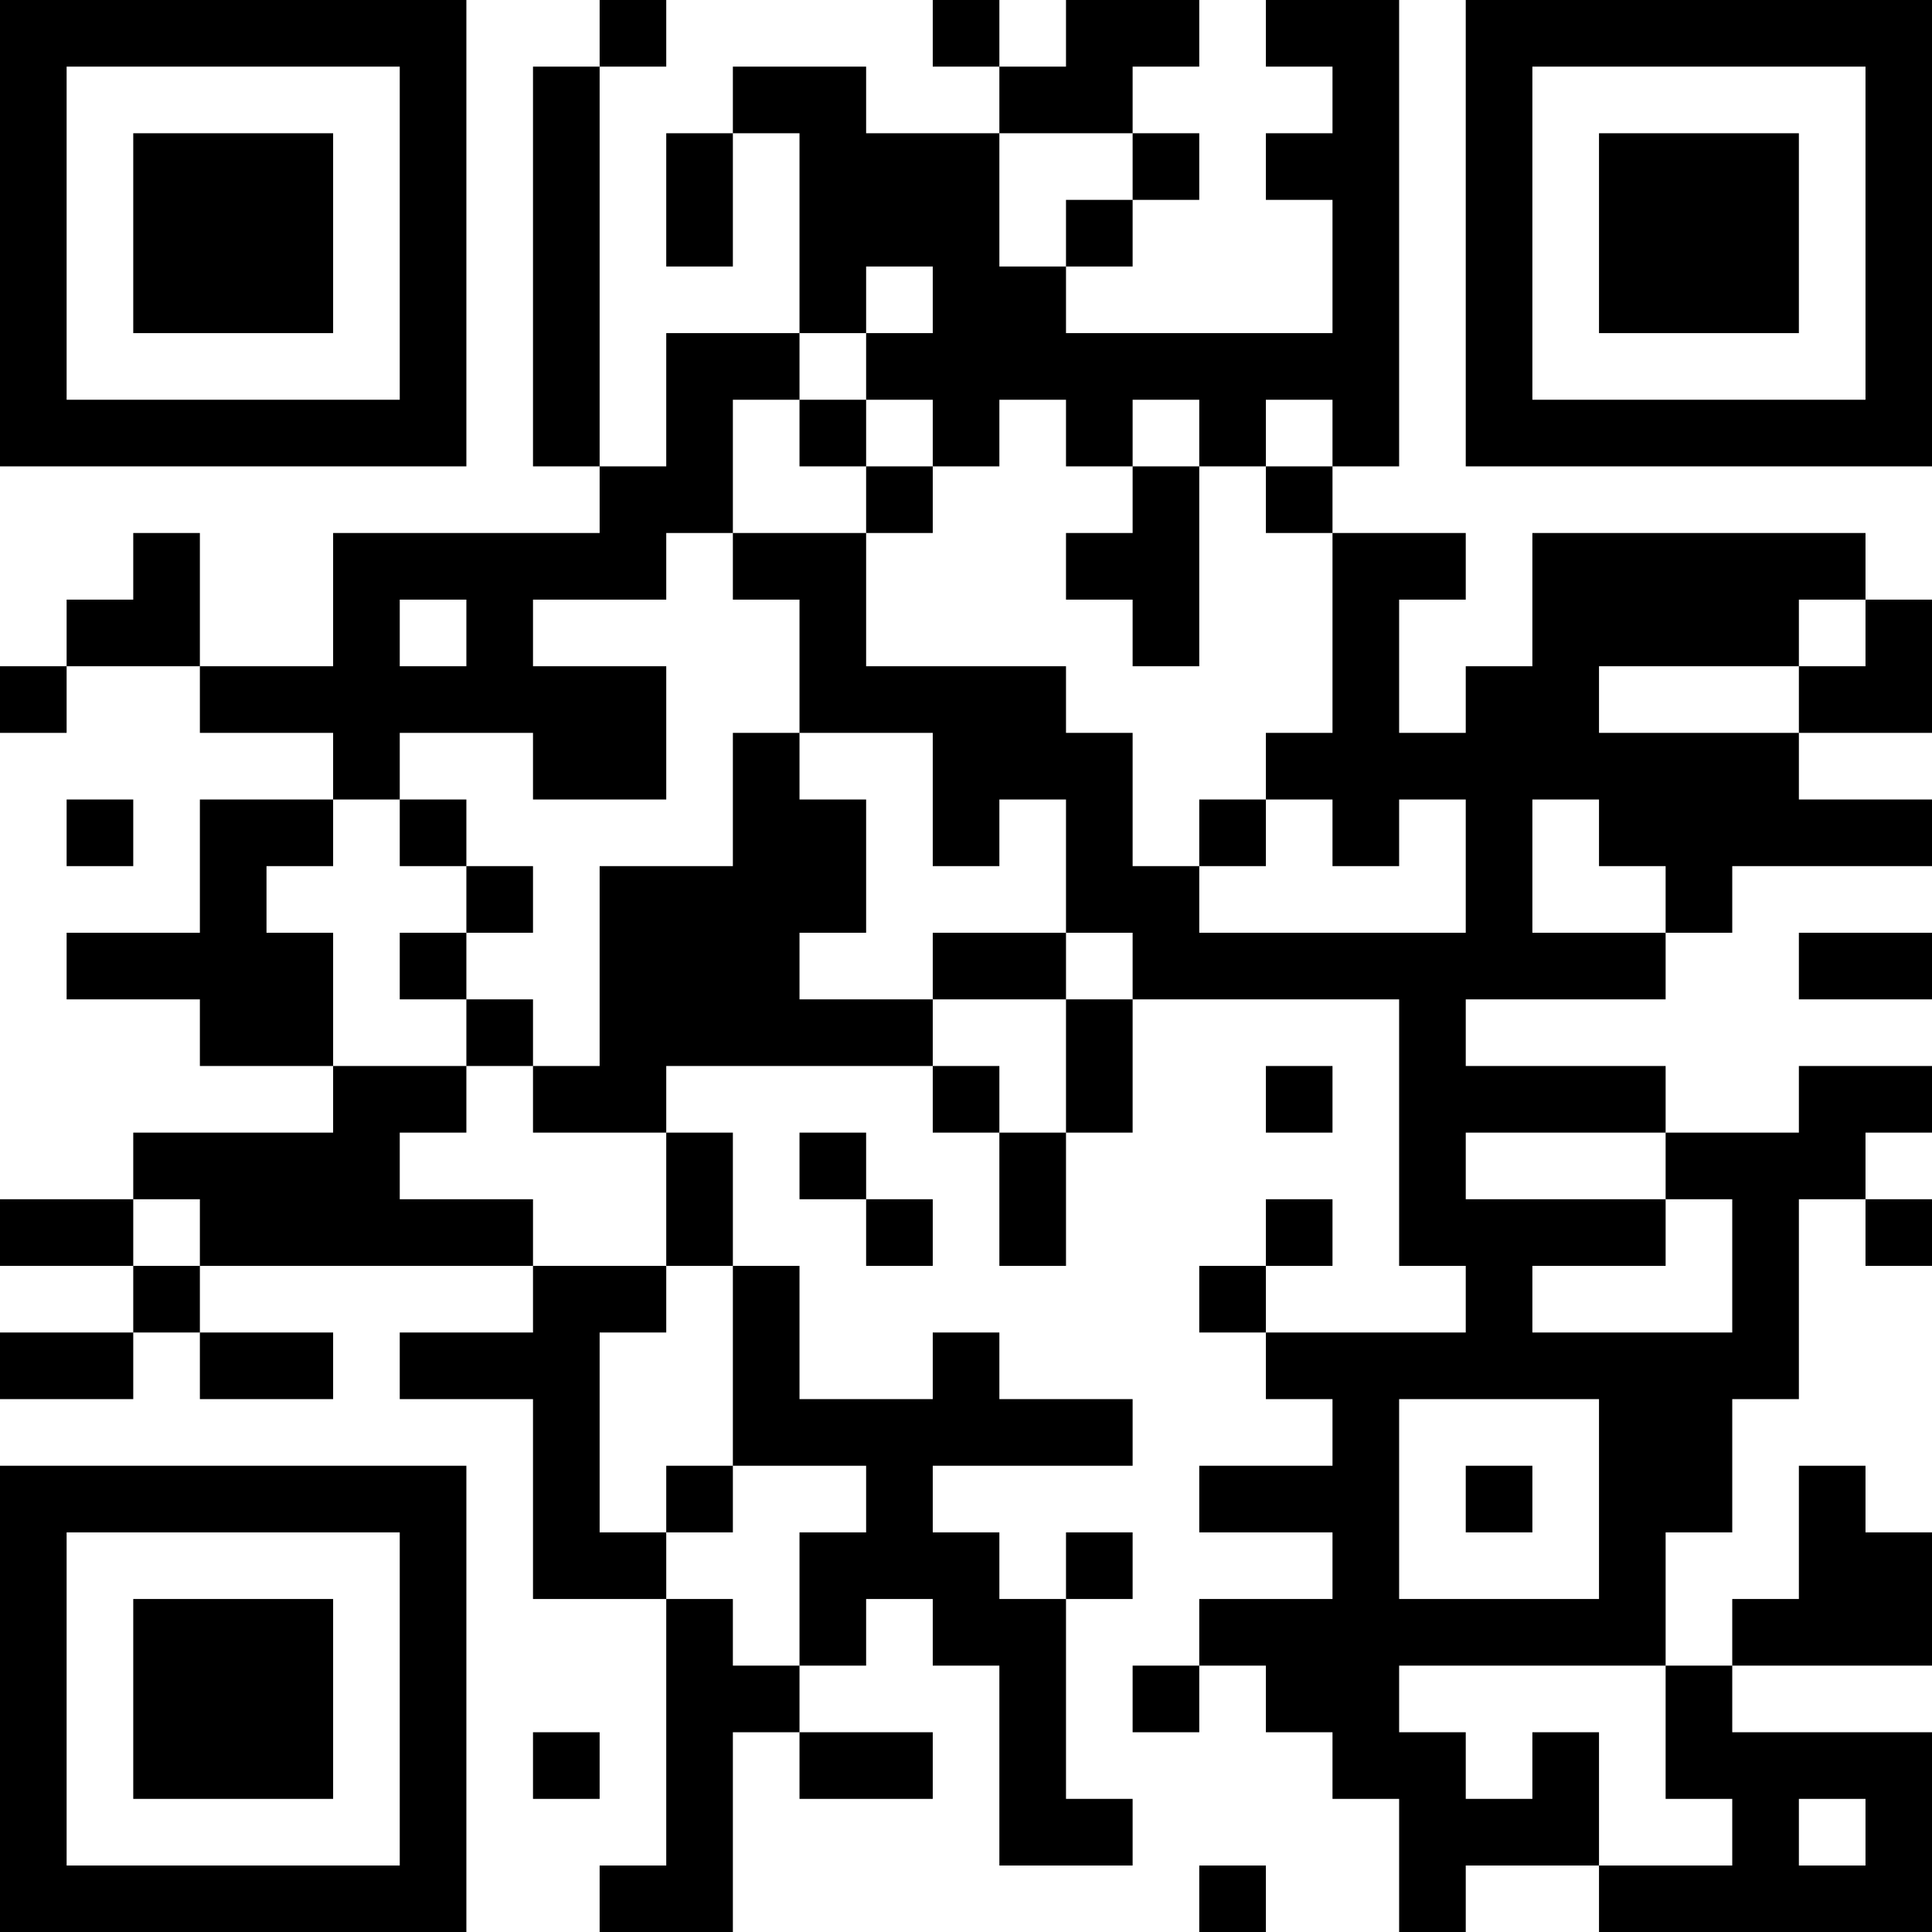 <?xml version="1.0" encoding="UTF-8"?>
<svg xmlns="http://www.w3.org/2000/svg" version="1.1" width="200" height="200" viewBox="0 0 200 200"><rect x="0" y="0" width="200" height="200" fill="#ffffff"/><g transform="scale(6.897)"><g transform="translate(0,0)"><path fill-rule="evenodd" d="M9 0L9 1L8 1L8 7L9 7L9 8L5 8L5 10L3 10L3 8L2 8L2 9L1 9L1 10L0 10L0 11L1 11L1 10L3 10L3 11L5 11L5 12L3 12L3 14L1 14L1 15L3 15L3 16L5 16L5 17L2 17L2 18L0 18L0 19L2 19L2 20L0 20L0 21L2 21L2 20L3 20L3 21L5 21L5 20L3 20L3 19L8 19L8 20L6 20L6 21L8 21L8 24L10 24L10 28L9 28L9 29L11 29L11 26L12 26L12 27L14 27L14 26L12 26L12 25L13 25L13 24L14 24L14 25L15 25L15 28L17 28L17 27L16 27L16 24L17 24L17 23L16 23L16 24L15 24L15 23L14 23L14 22L17 22L17 21L15 21L15 20L14 20L14 21L12 21L12 19L11 19L11 17L10 17L10 16L14 16L14 17L15 17L15 19L16 19L16 17L17 17L17 15L21 15L21 19L22 19L22 20L19 20L19 19L20 19L20 18L19 18L19 19L18 19L18 20L19 20L19 21L20 21L20 22L18 22L18 23L20 23L20 24L18 24L18 25L17 25L17 26L18 26L18 25L19 25L19 26L20 26L20 27L21 27L21 29L22 29L22 28L24 28L24 29L29 29L29 26L26 26L26 25L29 25L29 23L28 23L28 22L27 22L27 24L26 24L26 25L25 25L25 23L26 23L26 21L27 21L27 18L28 18L28 19L29 19L29 18L28 18L28 17L29 17L29 16L27 16L27 17L25 17L25 16L22 16L22 15L25 15L25 14L26 14L26 13L29 13L29 12L27 12L27 11L29 11L29 9L28 9L28 8L23 8L23 10L22 10L22 11L21 11L21 9L22 9L22 8L20 8L20 7L21 7L21 0L19 0L19 1L20 1L20 2L19 2L19 3L20 3L20 5L16 5L16 4L17 4L17 3L18 3L18 2L17 2L17 1L18 1L18 0L16 0L16 1L15 1L15 0L14 0L14 1L15 1L15 2L13 2L13 1L11 1L11 2L10 2L10 4L11 4L11 2L12 2L12 5L10 5L10 7L9 7L9 1L10 1L10 0ZM15 2L15 4L16 4L16 3L17 3L17 2ZM13 4L13 5L12 5L12 6L11 6L11 8L10 8L10 9L8 9L8 10L10 10L10 12L8 12L8 11L6 11L6 12L5 12L5 13L4 13L4 14L5 14L5 16L7 16L7 17L6 17L6 18L8 18L8 19L10 19L10 20L9 20L9 23L10 23L10 24L11 24L11 25L12 25L12 23L13 23L13 22L11 22L11 19L10 19L10 17L8 17L8 16L9 16L9 13L11 13L11 11L12 11L12 12L13 12L13 14L12 14L12 15L14 15L14 16L15 16L15 17L16 17L16 15L17 15L17 14L16 14L16 12L15 12L15 13L14 13L14 11L12 11L12 9L11 9L11 8L13 8L13 10L16 10L16 11L17 11L17 13L18 13L18 14L22 14L22 12L21 12L21 13L20 13L20 12L19 12L19 11L20 11L20 8L19 8L19 7L20 7L20 6L19 6L19 7L18 7L18 6L17 6L17 7L16 7L16 6L15 6L15 7L14 7L14 6L13 6L13 5L14 5L14 4ZM12 6L12 7L13 7L13 8L14 8L14 7L13 7L13 6ZM17 7L17 8L16 8L16 9L17 9L17 10L18 10L18 7ZM6 9L6 10L7 10L7 9ZM27 9L27 10L24 10L24 11L27 11L27 10L28 10L28 9ZM1 12L1 13L2 13L2 12ZM6 12L6 13L7 13L7 14L6 14L6 15L7 15L7 16L8 16L8 15L7 15L7 14L8 14L8 13L7 13L7 12ZM18 12L18 13L19 13L19 12ZM23 12L23 14L25 14L25 13L24 13L24 12ZM14 14L14 15L16 15L16 14ZM27 14L27 15L29 15L29 14ZM19 16L19 17L20 17L20 16ZM12 17L12 18L13 18L13 19L14 19L14 18L13 18L13 17ZM22 17L22 18L25 18L25 19L23 19L23 20L26 20L26 18L25 18L25 17ZM2 18L2 19L3 19L3 18ZM21 21L21 24L24 24L24 21ZM10 22L10 23L11 23L11 22ZM22 22L22 23L23 23L23 22ZM21 25L21 26L22 26L22 27L23 27L23 26L24 26L24 28L26 28L26 27L25 27L25 25ZM8 26L8 27L9 27L9 26ZM27 27L27 28L28 28L28 27ZM18 28L18 29L19 29L19 28ZM0 0L0 7L7 7L7 0ZM1 1L1 6L6 6L6 1ZM2 2L2 5L5 5L5 2ZM22 0L22 7L29 7L29 0ZM23 1L23 6L28 6L28 1ZM24 2L24 5L27 5L27 2ZM0 22L0 29L7 29L7 22ZM1 23L1 28L6 28L6 23ZM2 24L2 27L5 27L5 24Z" fill="#000000"/></g></g></svg>
